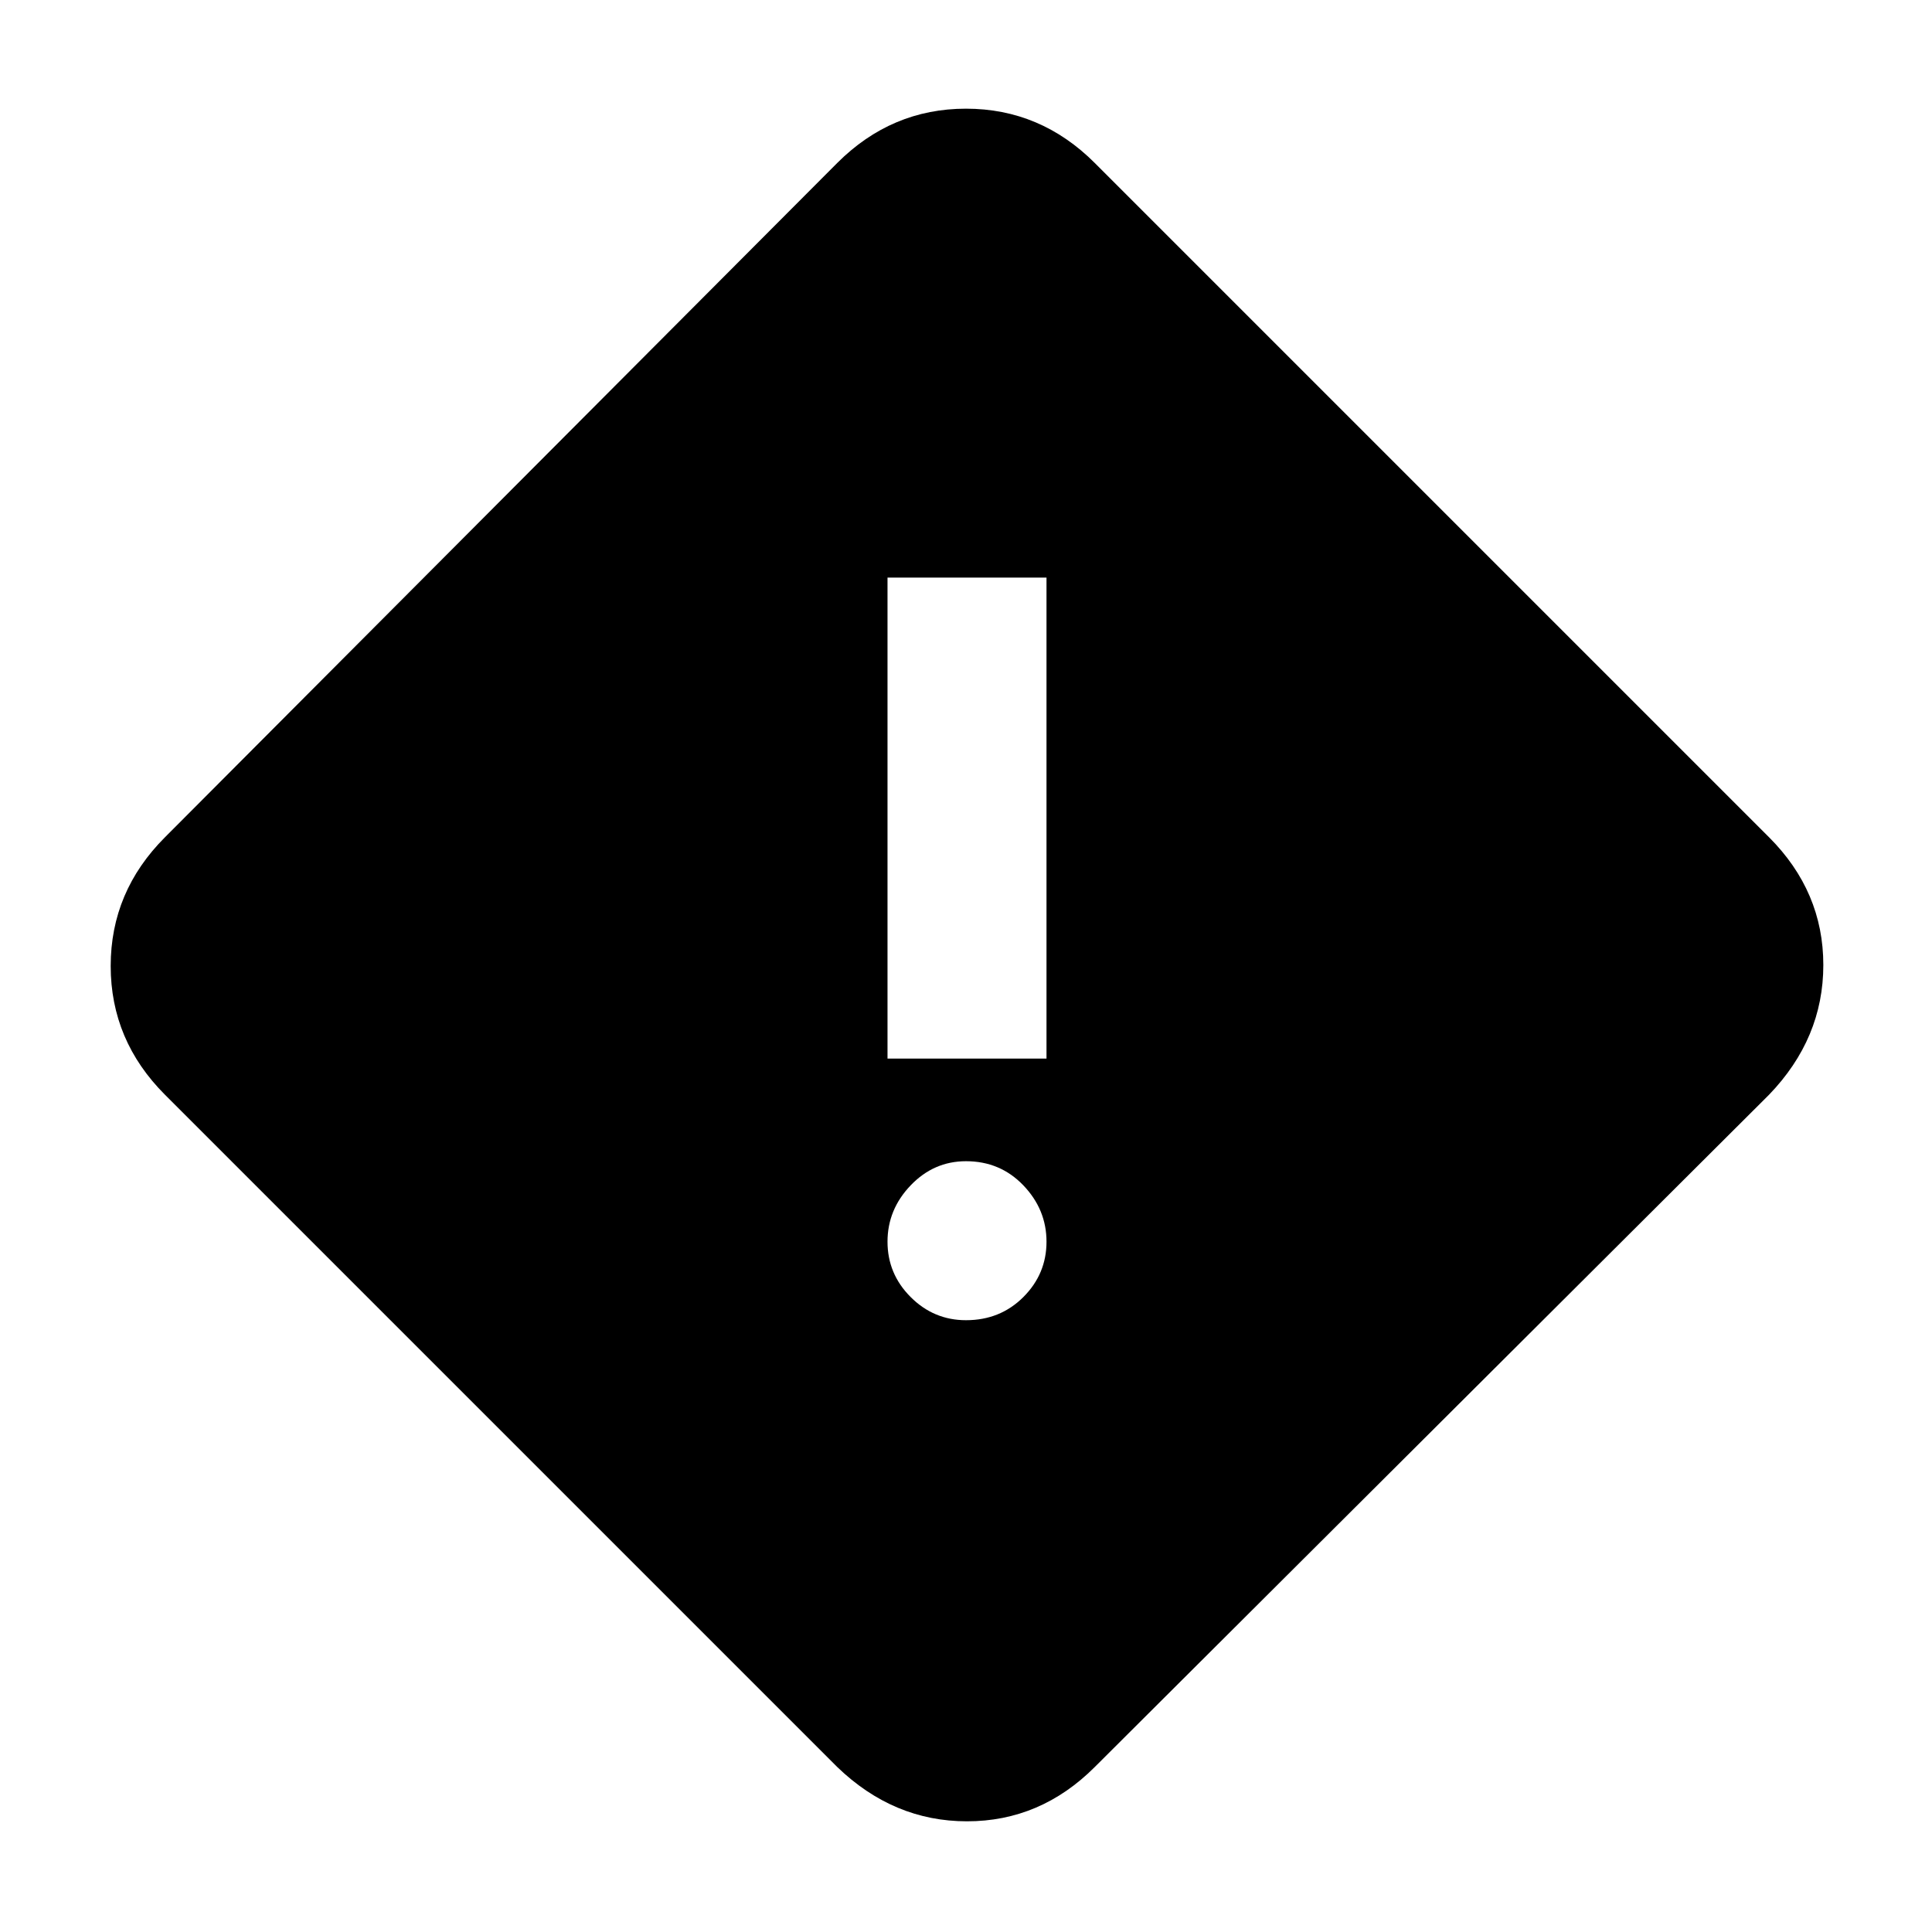 <svg xmlns="http://www.w3.org/2000/svg" height="48" width="48"><path d="M22.05 26.3H26V14.35h-3.95ZM24 32.8q.85 0 1.425-.575Q26 31.65 26 30.85t-.575-1.4q-.575-.6-1.425-.6-.8 0-1.375.6t-.575 1.4q0 .8.575 1.375T24 32.8Zm3.2 11.1q-1.35 1.35-3.175 1.35-1.825 0-3.225-1.35L4.1 27.2Q2.75 25.85 2.75 24t1.35-3.2L20.8 4.05Q22.15 2.7 24 2.7t3.2 1.35L43.95 20.8q1.35 1.35 1.35 3.175 0 1.825-1.35 3.225Z"/></svg>